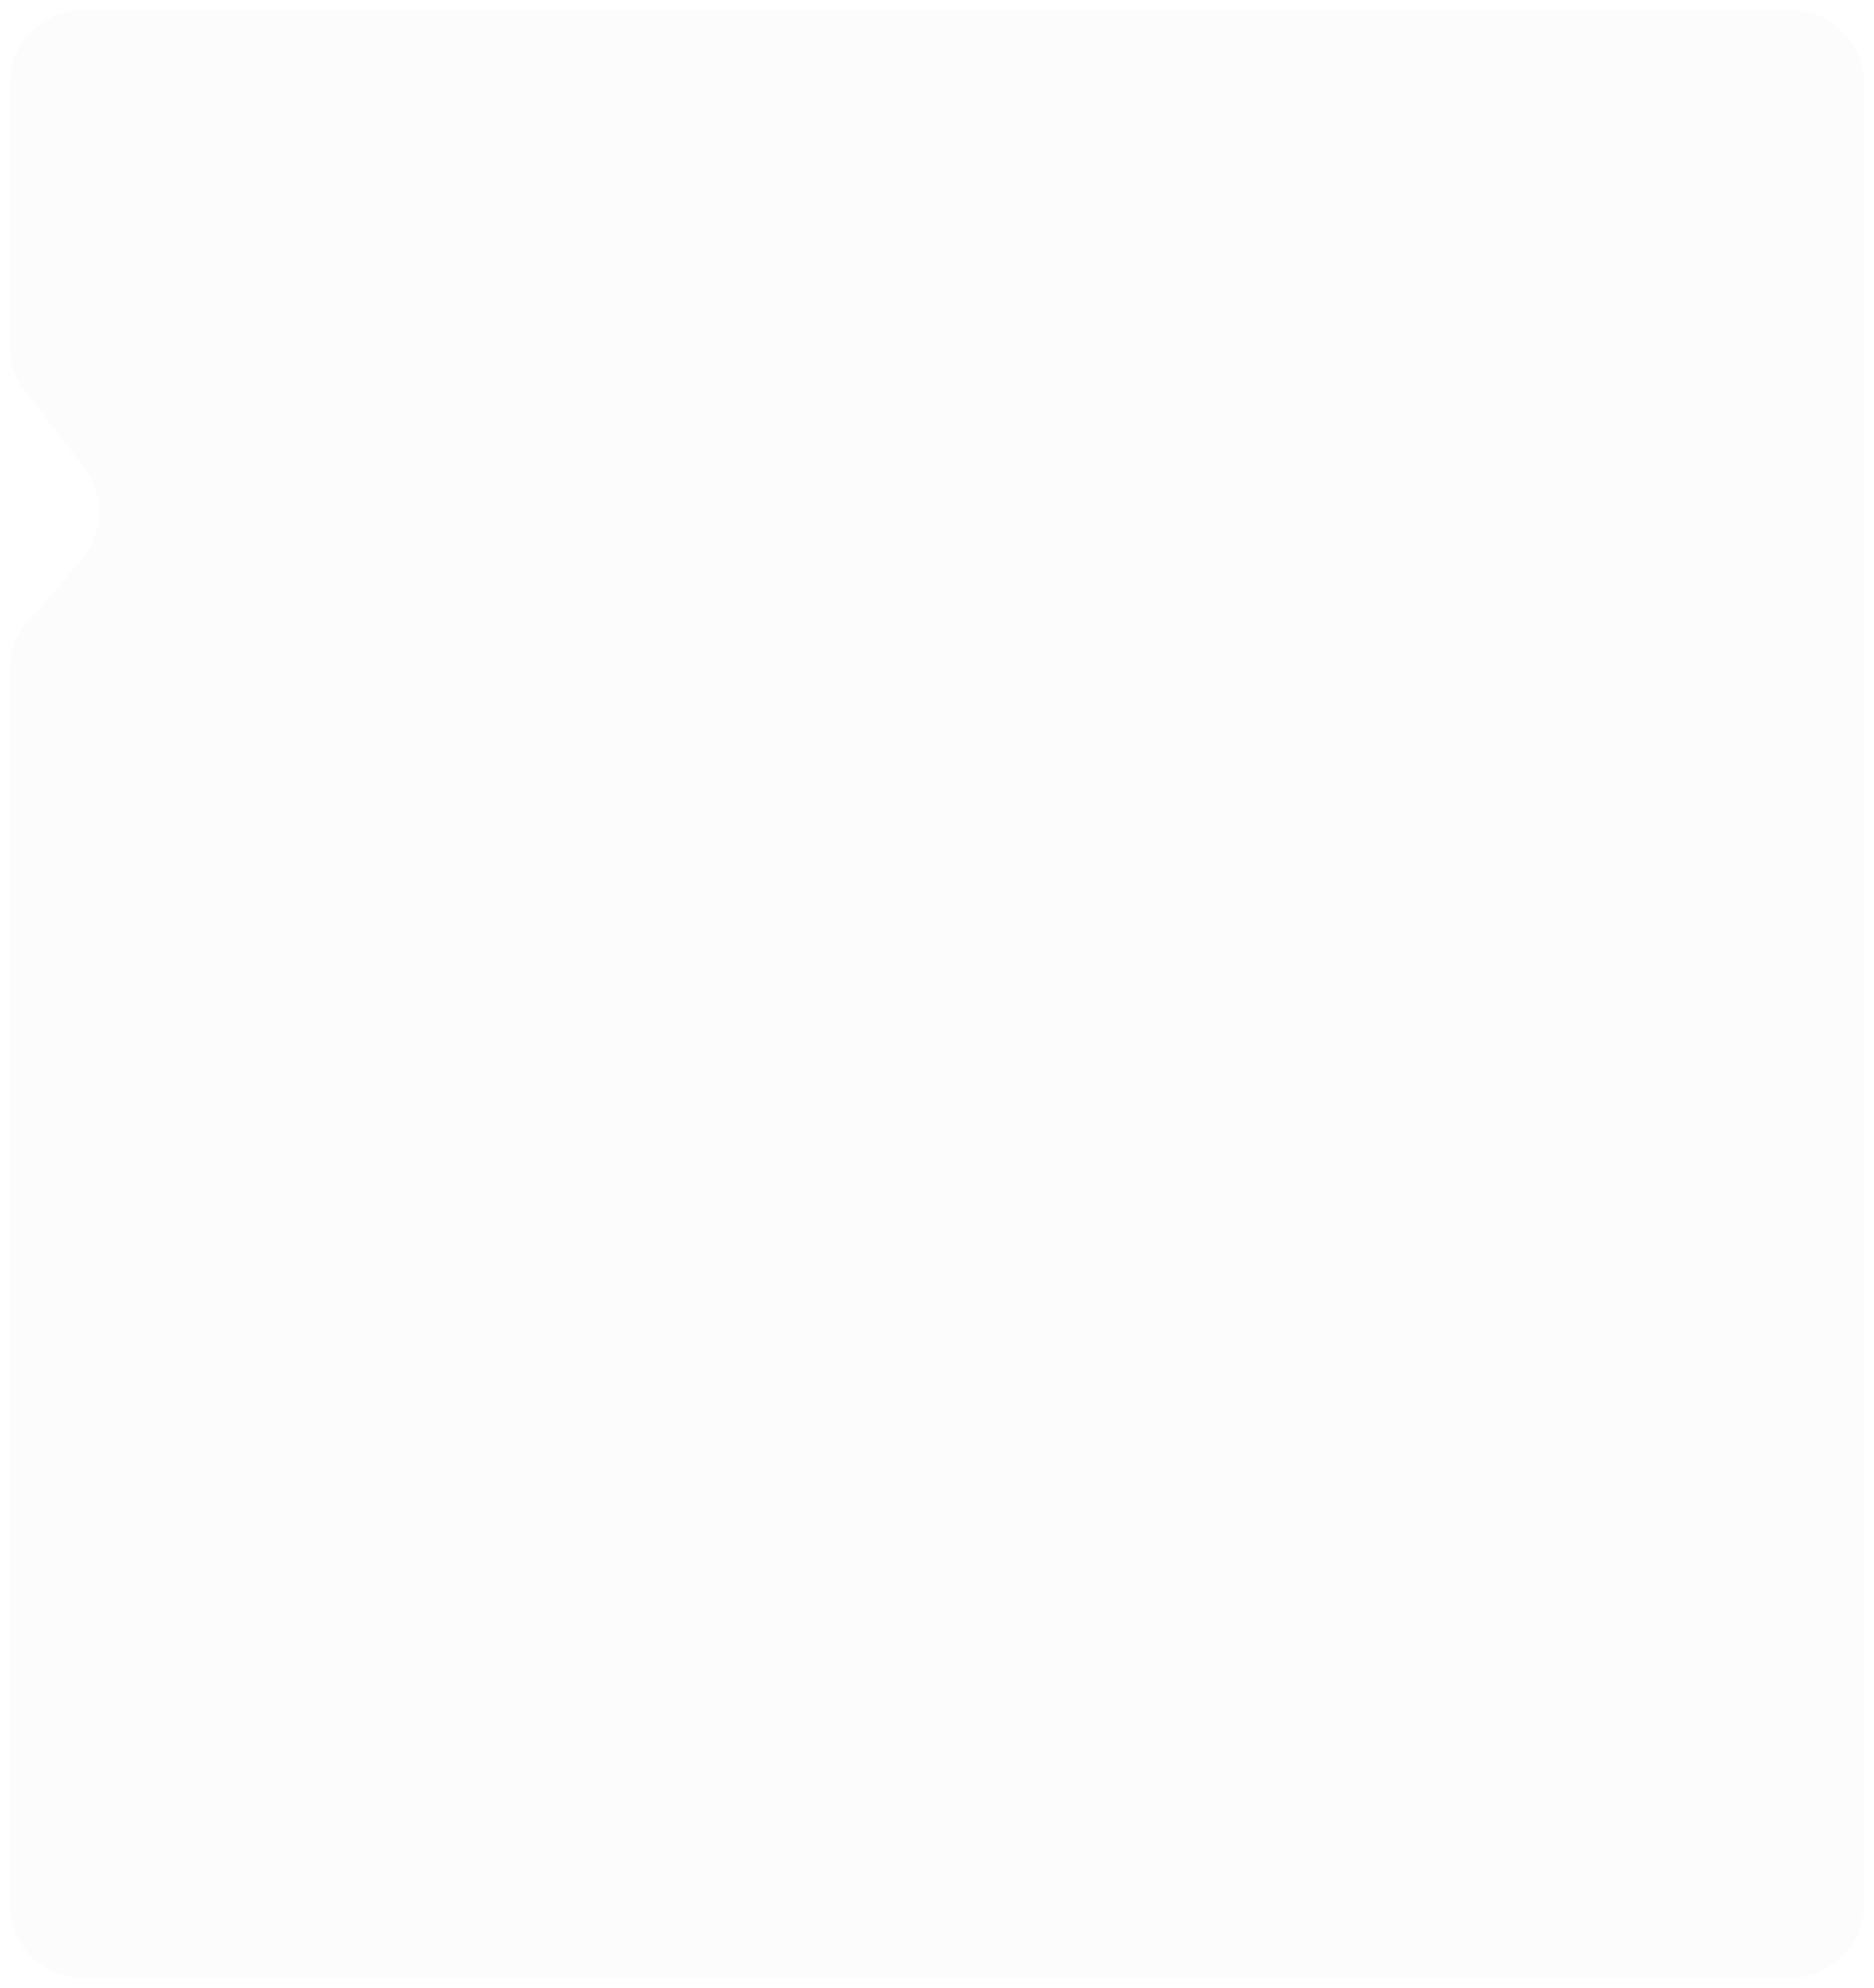 <svg xmlns="http://www.w3.org/2000/svg" width="381" height="404" viewBox="0 0 381 404" fill="none">
<g filter="url(#filter0_d_281_488)">
<path d="M2 16C2 7.716 8.716 1 17 1H364C372.284 1 379 7.716 379 16V386C379 394.284 372.284 401 364 401H17C8.716 401 2 394.284 2 386V301V276V263.5V251V238.5V226V201V176V151V135.116C2 131.495 3.31 127.996 5.689 125.265L16.422 112.942C21.119 107.549 21.355 99.59 16.987 93.928L5.123 78.549C3.098 75.924 2 72.702 2 69.387V51V16Z" fill="#FCFCFC"/>
</g>
<defs>
<filter id="filter0_d_281_488" x="0" y="0" width="381" height="404" filterUnits="userSpaceOnUse" color-interpolation-filters="sRGB">
<feFlood flood-opacity="0" result="BackgroundImageFix"/>
<feColorMatrix in="SourceAlpha" type="matrix" values="0 0 0 0 0 0 0 0 0 0 0 0 0 0 0 0 0 0 127 0" result="hardAlpha"/>
<feOffset dy="1"/>
<feGaussianBlur stdDeviation="1"/>
<feComposite in2="hardAlpha" operator="out"/>
<feColorMatrix type="matrix" values="0 0 0 0 0 0 0 0 0 0 0 0 0 0 0 0 0 0 0.25 0"/>
<feBlend mode="normal" in2="BackgroundImageFix" result="effect1_dropShadow_281_488"/>
<feBlend mode="normal" in="SourceGraphic" in2="effect1_dropShadow_281_488" result="shape"/>
</filter>
</defs>
</svg>